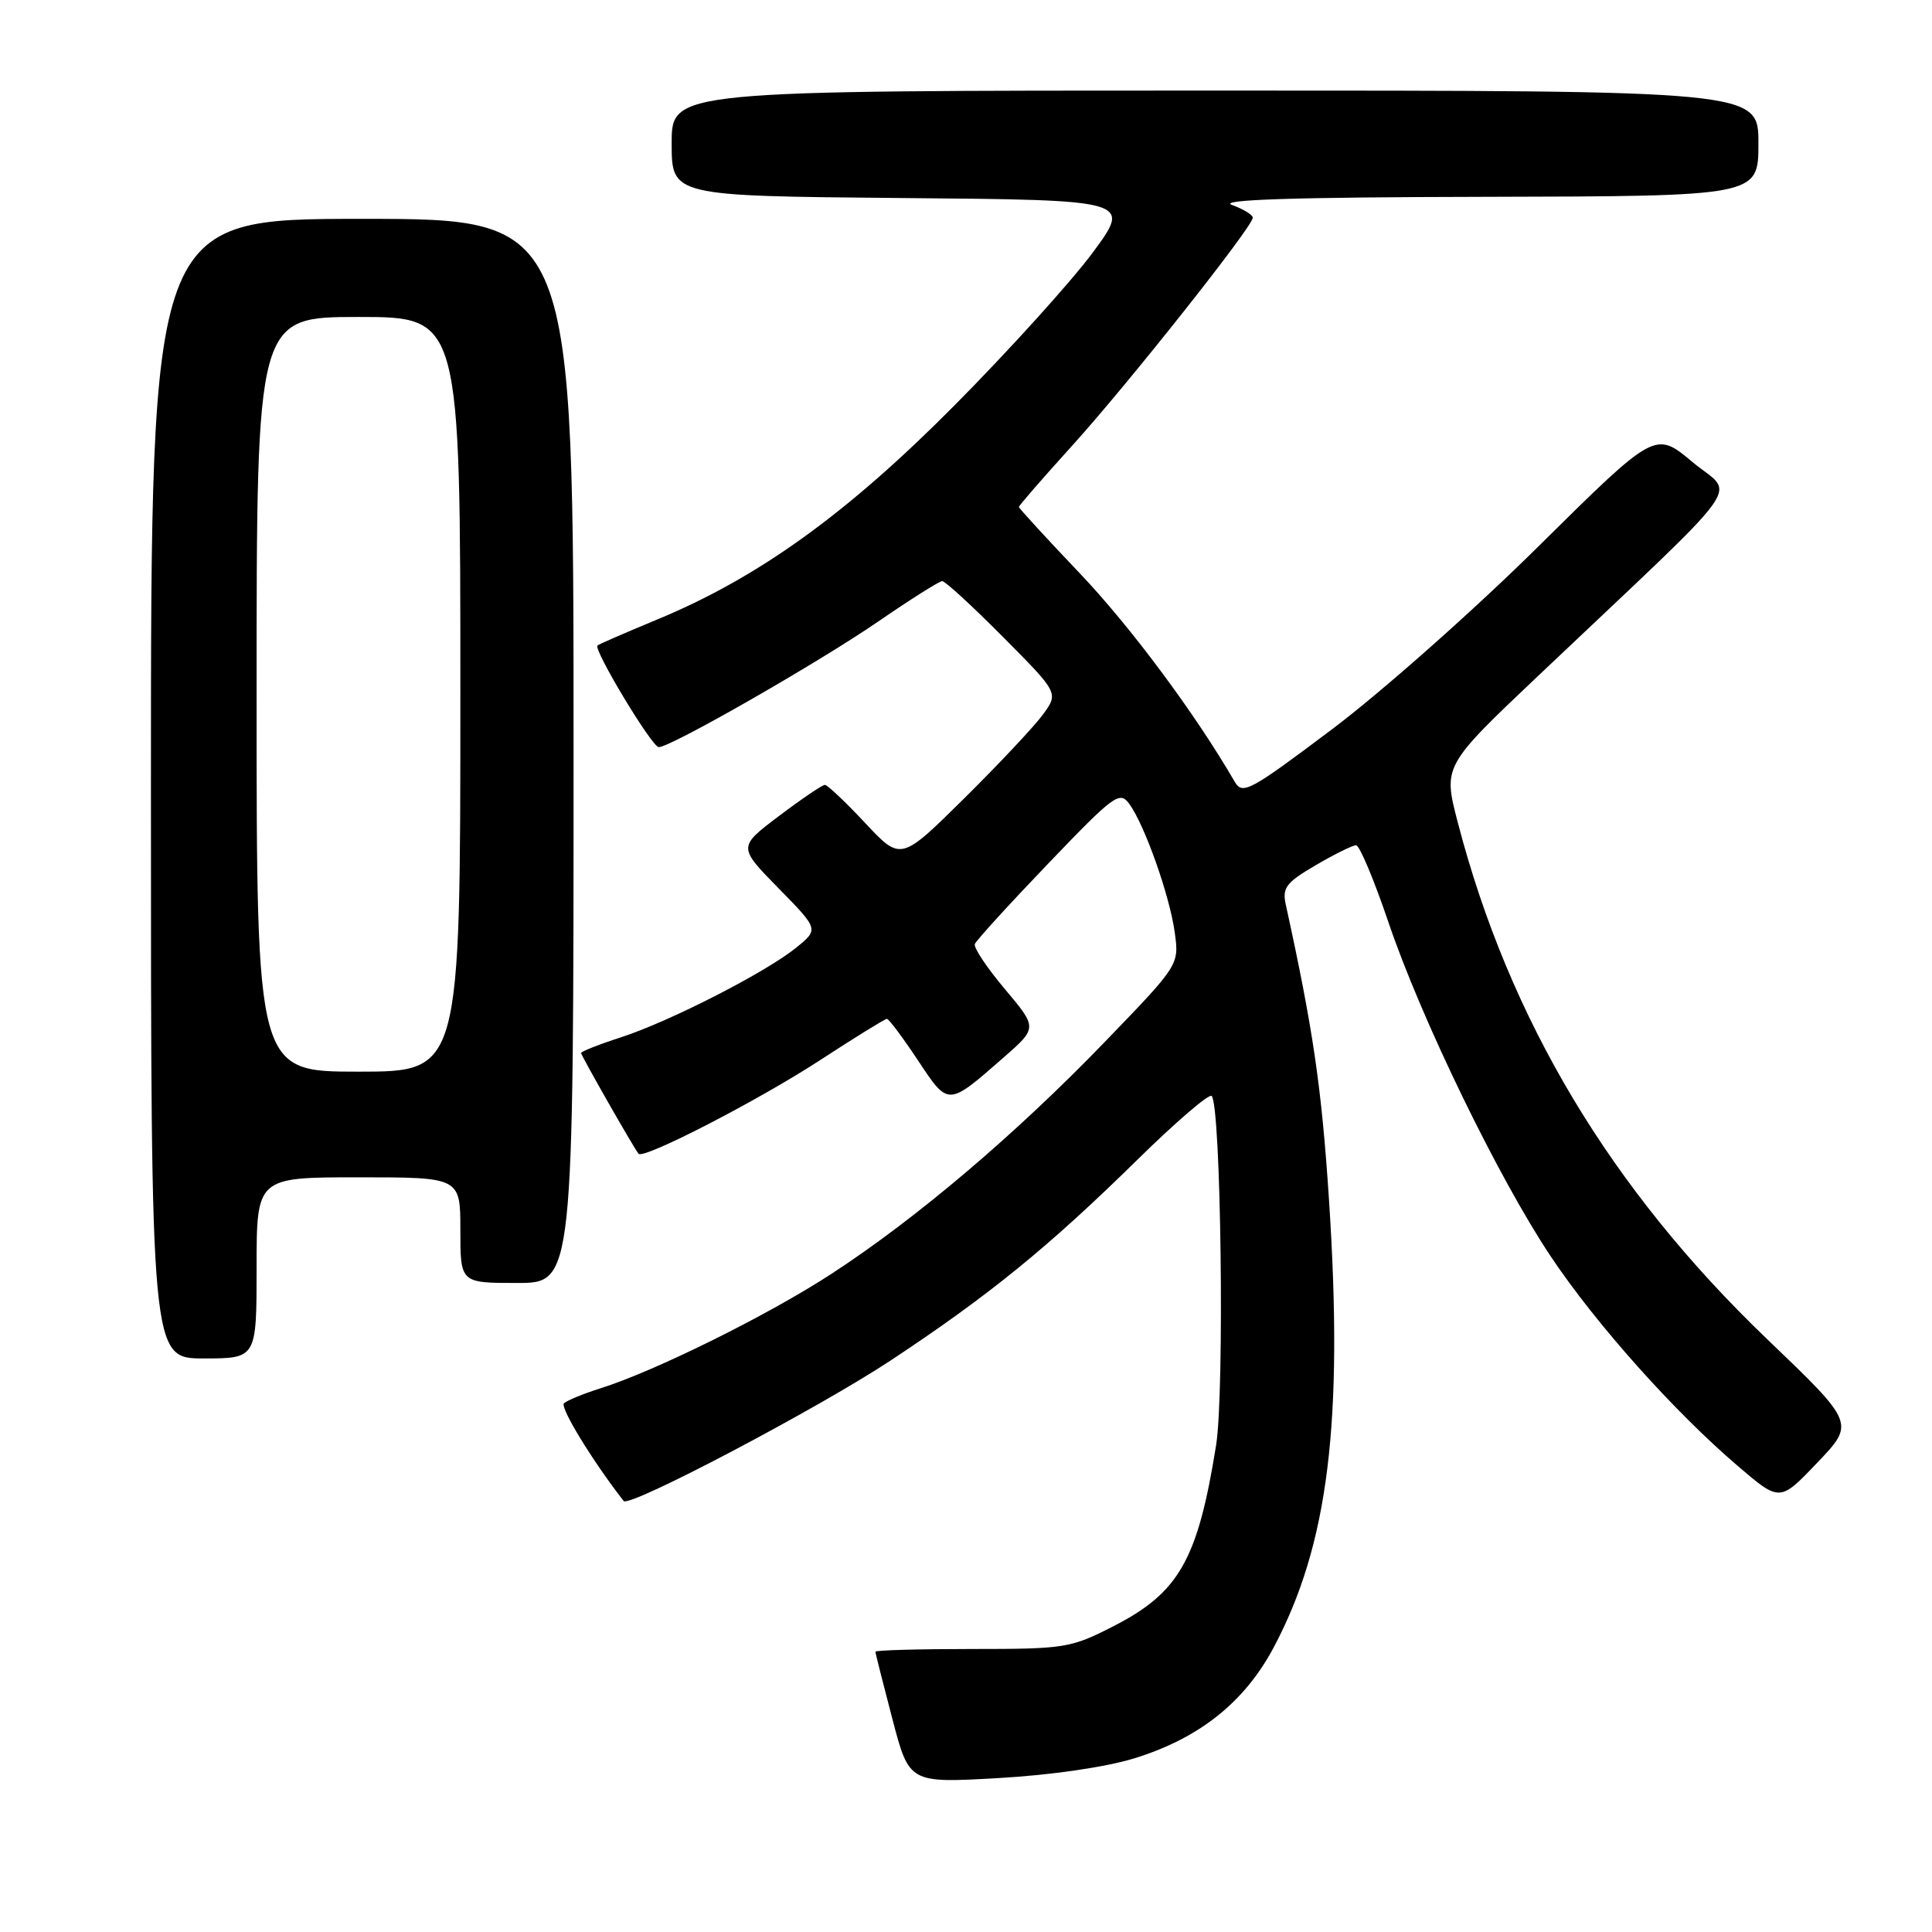 <?xml version="1.0" encoding="UTF-8" standalone="no"?>
<!DOCTYPE svg PUBLIC "-//W3C//DTD SVG 1.1//EN" "http://www.w3.org/Graphics/SVG/1.1/DTD/svg11.dtd" >
<svg xmlns="http://www.w3.org/2000/svg" xmlns:xlink="http://www.w3.org/1999/xlink" version="1.1" viewBox="0 0 256 256">
 <g >
 <path fill="currentColor"
d=" M 150.33 232.98 C 158.90 230.33 164.88 225.57 168.74 218.35 C 176.02 204.68 178.03 188.47 176.10 159.00 C 175.12 144.07 173.99 136.36 170.38 119.90 C 169.88 117.64 170.39 116.96 174.33 114.65 C 176.82 113.19 179.23 112.00 179.69 112.00 C 180.14 112.00 182.06 116.56 183.95 122.13 C 188.30 134.99 198.56 156.12 205.49 166.49 C 211.44 175.40 221.84 187.06 230.29 194.27 C 235.84 199.02 235.84 199.02 240.81 193.80 C 245.79 188.59 245.79 188.59 234.14 177.43 C 213.42 157.56 199.97 135.11 193.17 109.00 C 191.21 101.50 191.21 101.50 203.85 89.52 C 232.33 62.54 229.89 65.93 224.27 61.23 C 219.33 57.09 219.33 57.09 203.91 72.34 C 195.44 80.73 183.15 91.62 176.61 96.55 C 165.61 104.83 164.64 105.36 163.61 103.59 C 158.40 94.60 149.83 83.07 143.11 76.00 C 138.66 71.33 135.02 67.35 135.01 67.18 C 135.00 67.00 138.15 63.38 141.99 59.14 C 149.31 51.08 166.00 30.02 166.00 28.85 C 166.00 28.47 164.76 27.71 163.25 27.16 C 161.31 26.46 171.24 26.13 196.75 26.08 C 233.00 26.00 233.00 26.00 233.00 19.00 C 233.00 12.00 233.00 12.00 161.00 12.00 C 89.00 12.00 89.00 12.00 89.00 18.99 C 89.00 25.97 89.00 25.97 119.48 26.24 C 149.95 26.50 149.95 26.50 144.77 33.50 C 141.91 37.35 133.71 46.42 126.54 53.65 C 112.26 68.06 100.48 76.55 87.03 82.11 C 82.89 83.83 79.35 85.36 79.17 85.53 C 78.59 86.05 86.39 99.00 87.29 99.00 C 88.88 99.00 108.41 87.82 116.33 82.38 C 120.64 79.42 124.47 77.00 124.85 77.00 C 125.24 77.00 128.86 80.33 132.91 84.41 C 140.27 91.82 140.27 91.82 138.21 94.66 C 137.07 96.22 132.37 101.23 127.75 105.80 C 119.36 114.10 119.36 114.10 114.64 109.05 C 112.04 106.27 109.64 104.00 109.30 104.00 C 108.96 104.00 106.23 105.85 103.24 108.11 C 97.79 112.22 97.79 112.22 103.14 117.68 C 108.50 123.14 108.50 123.14 105.50 125.57 C 101.48 128.84 88.75 135.35 82.25 137.46 C 79.36 138.39 77.00 139.33 77.00 139.53 C 77.00 139.88 83.97 152.09 84.61 152.88 C 85.26 153.66 100.46 145.82 108.61 140.51 C 113.26 137.48 117.27 135.00 117.52 135.00 C 117.77 135.00 119.61 137.46 121.61 140.47 C 125.70 146.63 125.54 146.63 132.99 140.12 C 137.47 136.19 137.47 136.19 133.16 131.07 C 130.79 128.26 128.99 125.57 129.17 125.09 C 129.35 124.62 133.72 119.82 138.88 114.44 C 147.61 105.33 148.36 104.77 149.63 106.51 C 151.67 109.30 155.00 118.70 155.66 123.56 C 156.25 127.85 156.25 127.85 146.38 138.07 C 134.52 150.35 121.46 161.43 110.22 168.76 C 101.81 174.25 86.77 181.70 79.50 183.98 C 77.30 184.68 75.16 185.55 74.73 185.94 C 74.15 186.46 78.50 193.58 82.64 198.89 C 83.36 199.81 108.35 186.65 118.00 180.28 C 131.03 171.67 138.89 165.28 150.72 153.66 C 155.79 148.68 160.21 144.88 160.55 145.22 C 161.79 146.46 162.27 184.42 161.14 191.50 C 158.71 206.68 156.24 211.03 147.54 215.48 C 141.88 218.38 141.11 218.50 128.82 218.50 C 121.77 218.50 116.00 218.66 116.00 218.86 C 116.00 219.06 117.01 223.06 118.24 227.75 C 120.47 236.27 120.47 236.27 132.22 235.61 C 139.27 235.21 146.51 234.16 150.33 232.98 Z  M 34.00 168.00 C 34.00 156.00 34.00 156.00 47.50 156.00 C 61.00 156.00 61.00 156.00 61.00 163.00 C 61.00 170.00 61.00 170.00 68.50 170.00 C 76.00 170.00 76.00 170.00 76.00 99.50 C 76.00 29.00 76.00 29.00 48.00 29.00 C 20.00 29.00 20.00 29.00 20.00 104.50 C 20.00 180.00 20.00 180.00 27.00 180.00 C 34.00 180.00 34.00 180.00 34.00 168.00 Z  M 34.00 92.00 C 34.00 42.00 34.00 42.00 47.50 42.00 C 61.00 42.00 61.00 42.00 61.00 92.00 C 61.00 142.00 61.00 142.00 47.50 142.00 C 34.00 142.00 34.00 142.00 34.00 92.00 Z "/>
</g>
</svg>